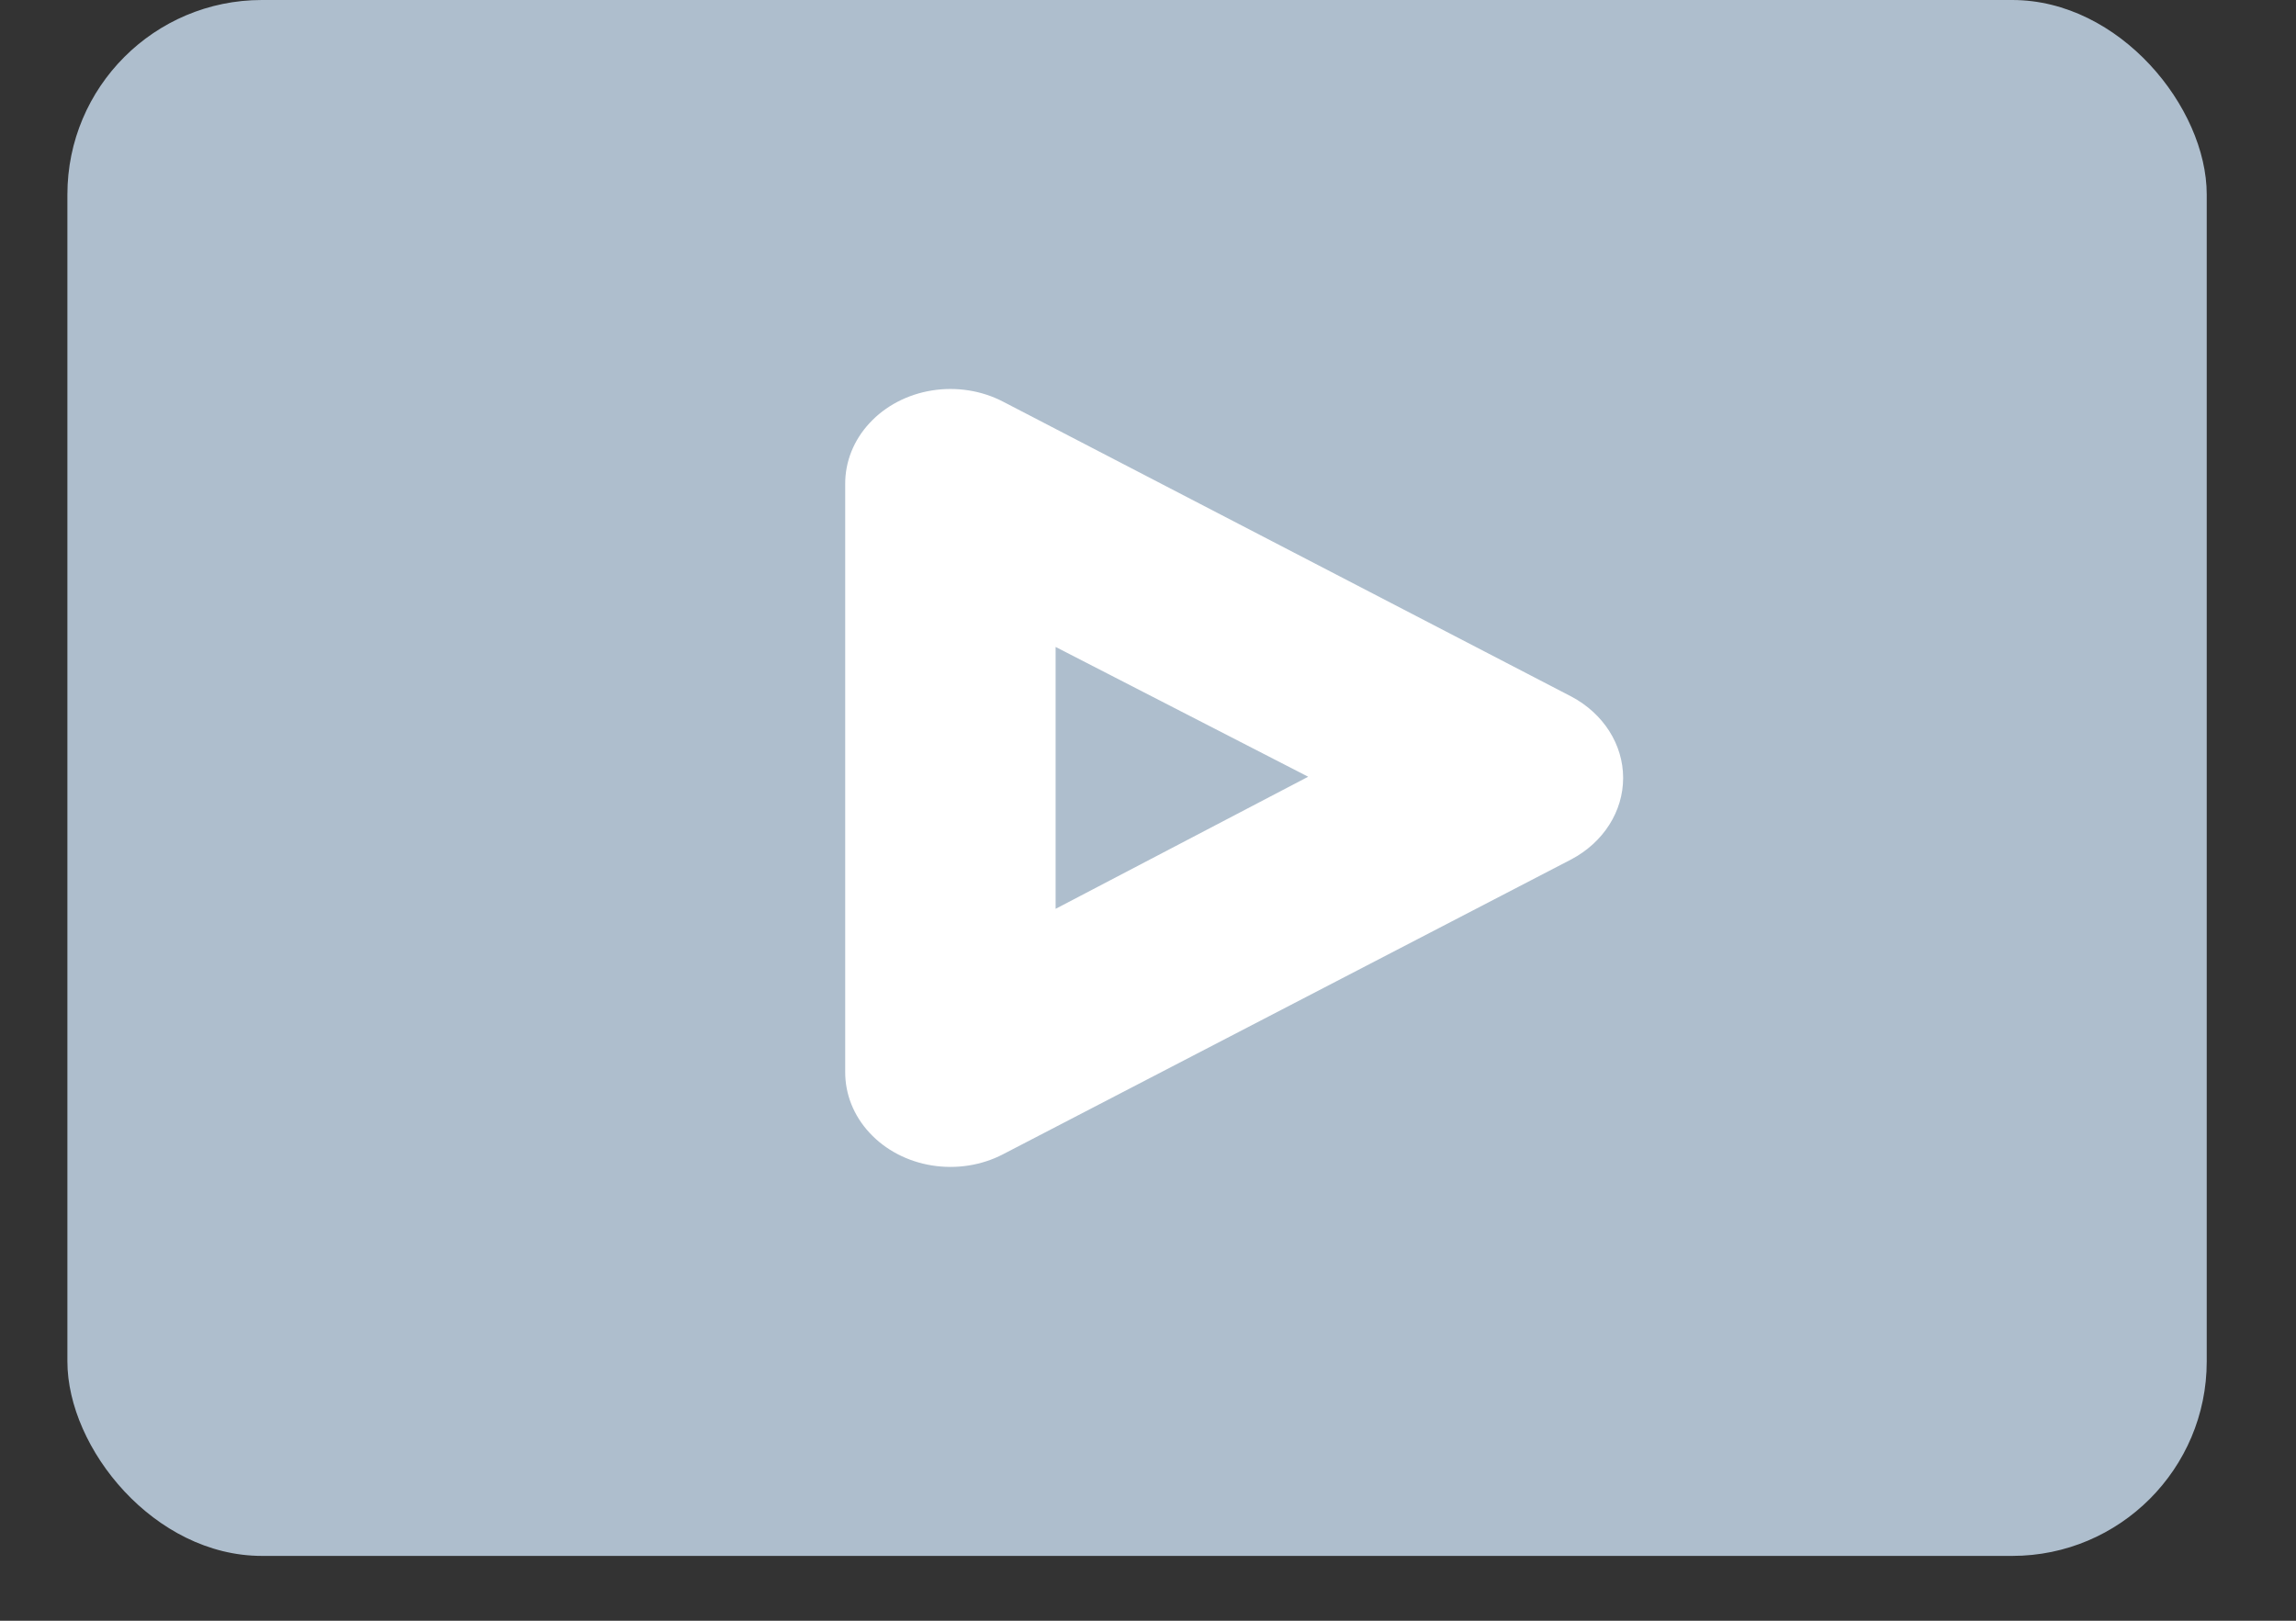 <svg width="17" height="12" viewBox="0 0 17 12" fill="none" xmlns="http://www.w3.org/2000/svg">
<rect x="0" y="0" width="17" height="12" fill="#333333" stroke="none"/>
<rect x="0.499" width="15.84" height="11.52" rx="1.44" fill="#AEBECD"/>
<path fill-rule="evenodd" clip-rule="evenodd" d="M7.427 2.974L11.634 5.157V5.157C11.872 5.283 12.018 5.512 12.018 5.76C12.018 6.008 11.872 6.237 11.634 6.363L7.427 8.546C7.268 8.629 7.081 8.658 6.9 8.629C6.719 8.6 6.555 8.514 6.438 8.387C6.32 8.26 6.257 8.1 6.258 7.935V3.585C6.257 3.42 6.32 3.26 6.438 3.133C6.555 3.006 6.719 2.92 6.9 2.891C7.081 2.862 7.268 2.891 7.427 2.974ZM7.816 4.79V6.729L9.686 5.751L7.816 4.79Z" fill="white"/>
</svg>
